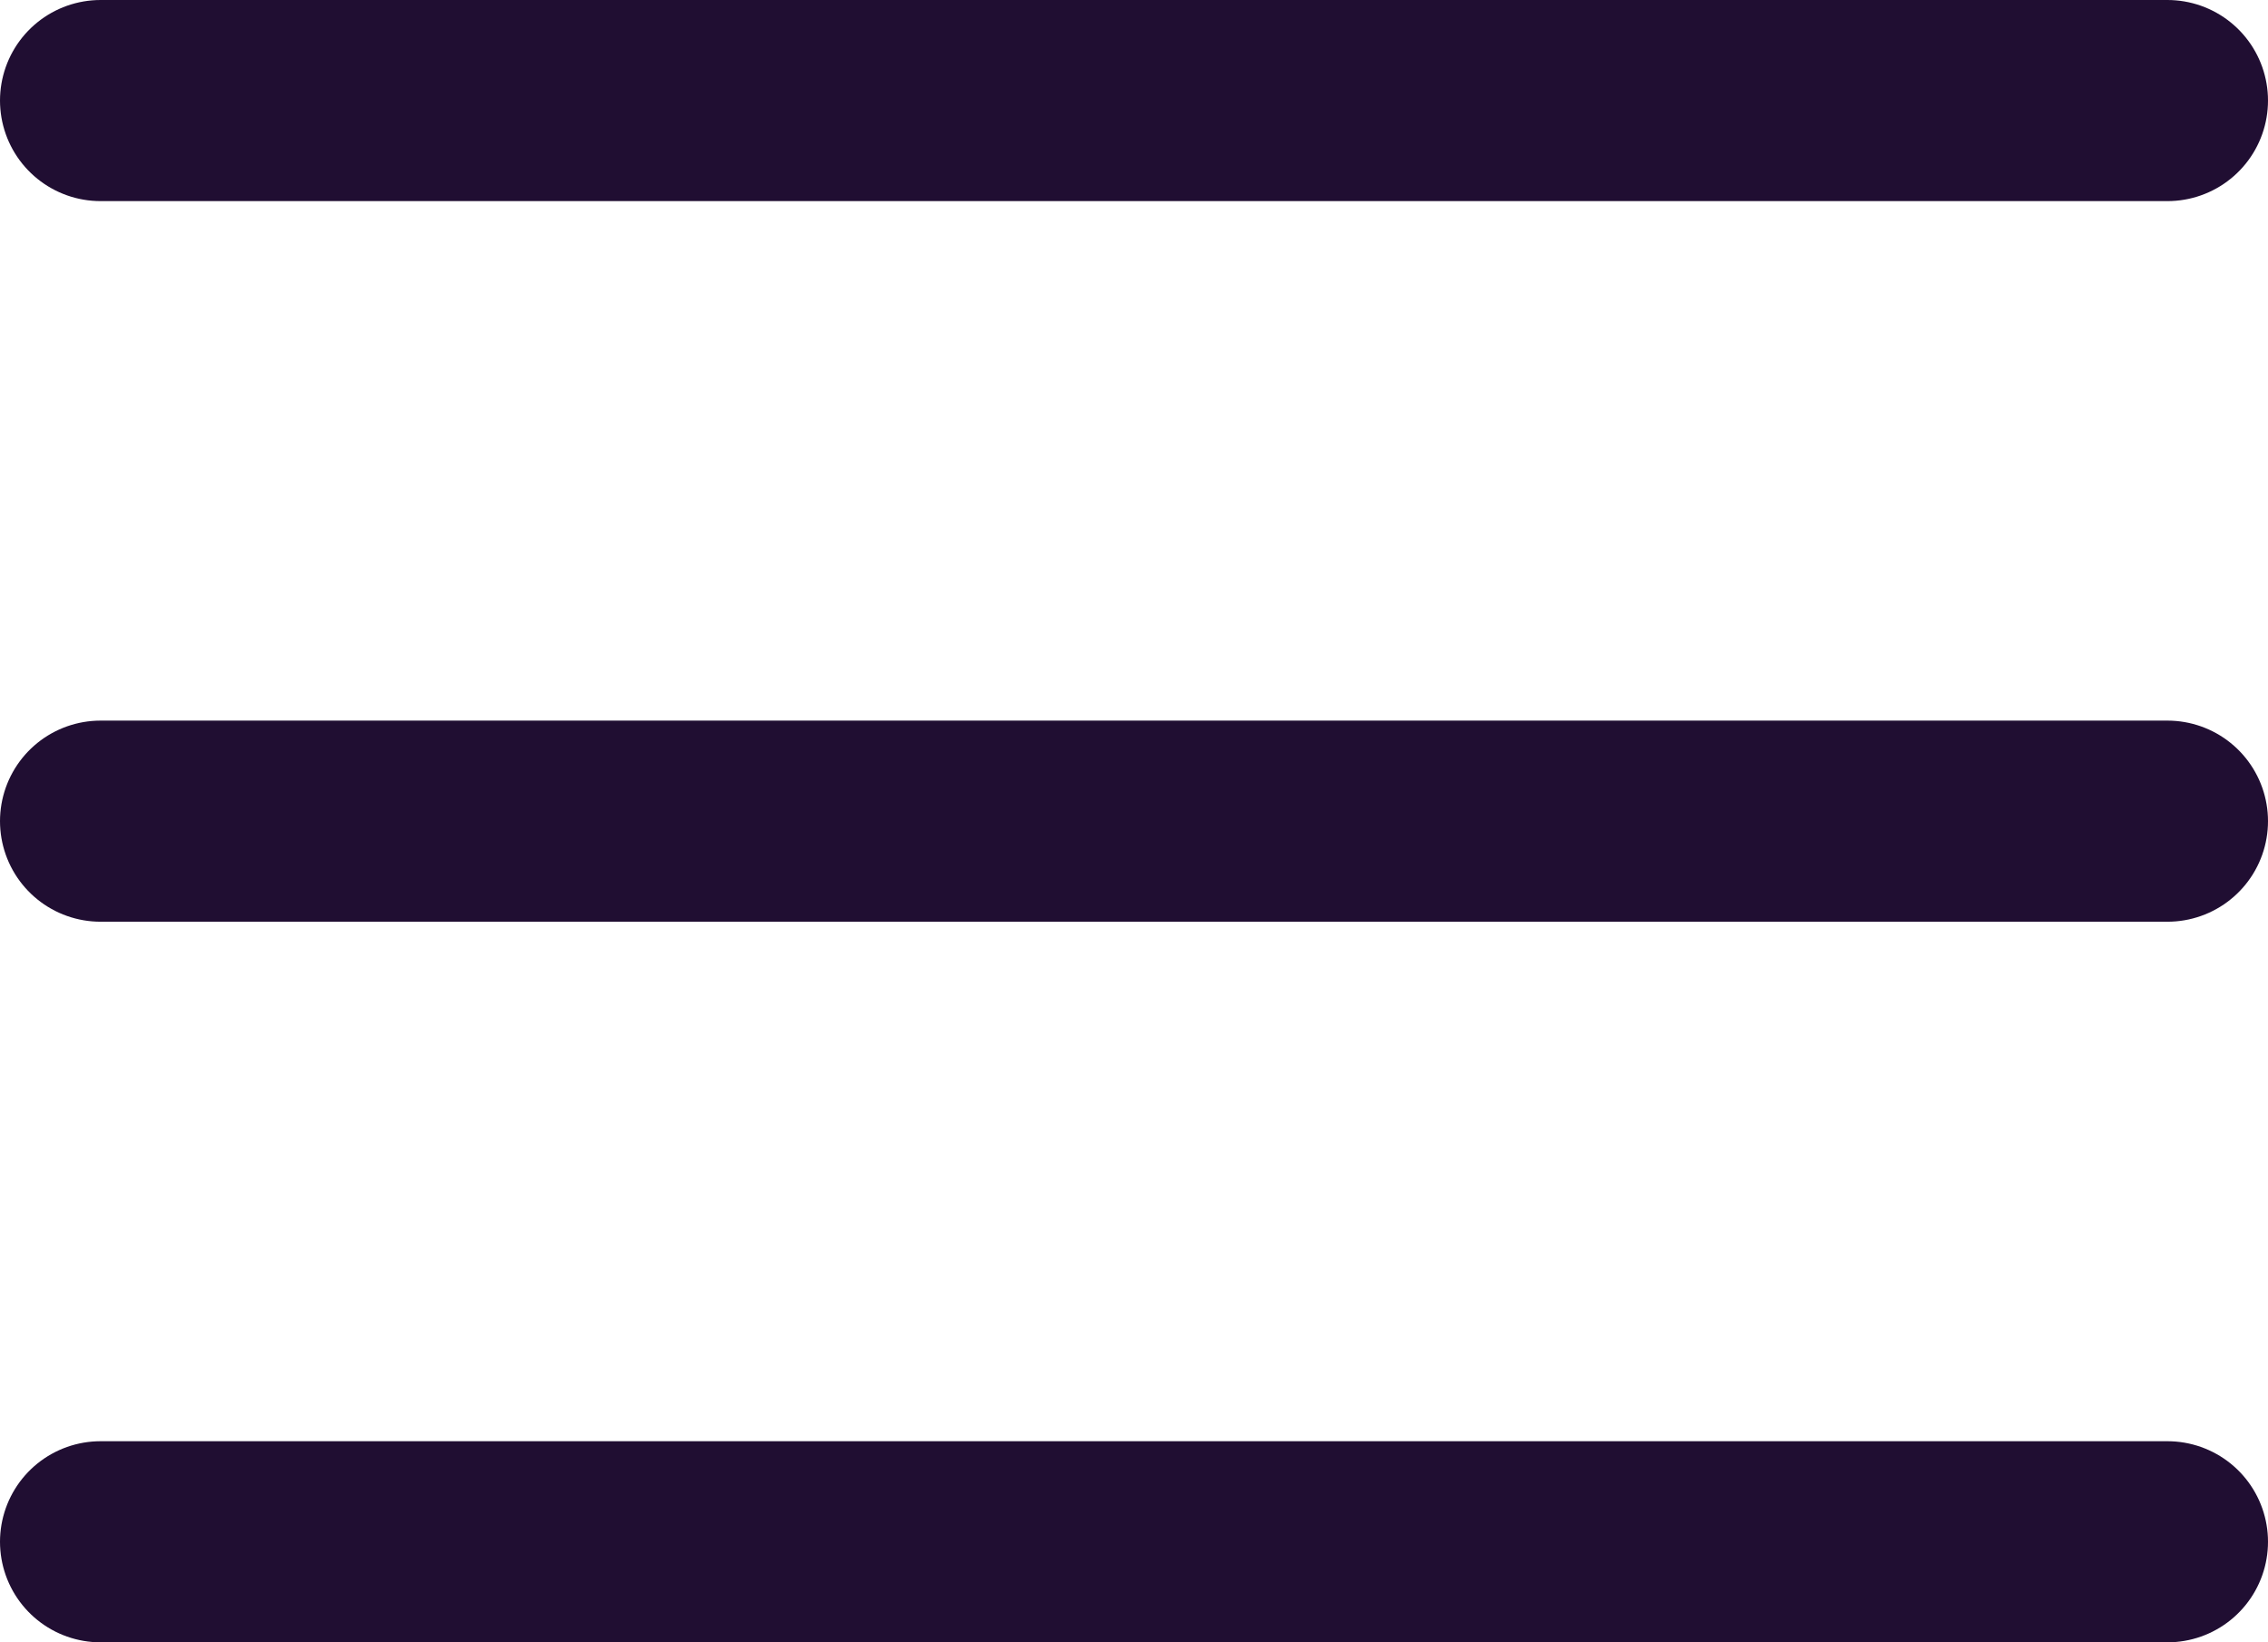<svg xmlns="http://www.w3.org/2000/svg" width="24.81" height="17.966" viewBox="0 0 24.81 17.966">
  <g id="Iconly_Light_Filter" data-name="Iconly/Light/Filter" transform="translate(1.1 -6.134)">
    <g id="Filter" transform="translate(0 5.234)">
      <path id="Stroke_5" data-name="Stroke 5" d="M0,.588H22.61" transform="translate(0 1.412)" fill="none" stroke="#200e32" stroke-linecap="round" stroke-linejoin="round" stroke-miterlimit="10" stroke-width="2.2"/>
      <path id="Stroke_5-2" data-name="Stroke 5" d="M0,.588H22.61" transform="translate(0 9.295)" fill="none" stroke="#200e32" stroke-linecap="round" stroke-linejoin="round" stroke-miterlimit="10" stroke-width="2.2"/>
      <path id="Stroke_5-3" data-name="Stroke 5" d="M0,.588H22.61" transform="translate(0 17.178)" fill="none" stroke="#200e32" stroke-linecap="round" stroke-linejoin="round" stroke-miterlimit="10" stroke-width="2.2"/>
    </g>
  </g>
</svg>
